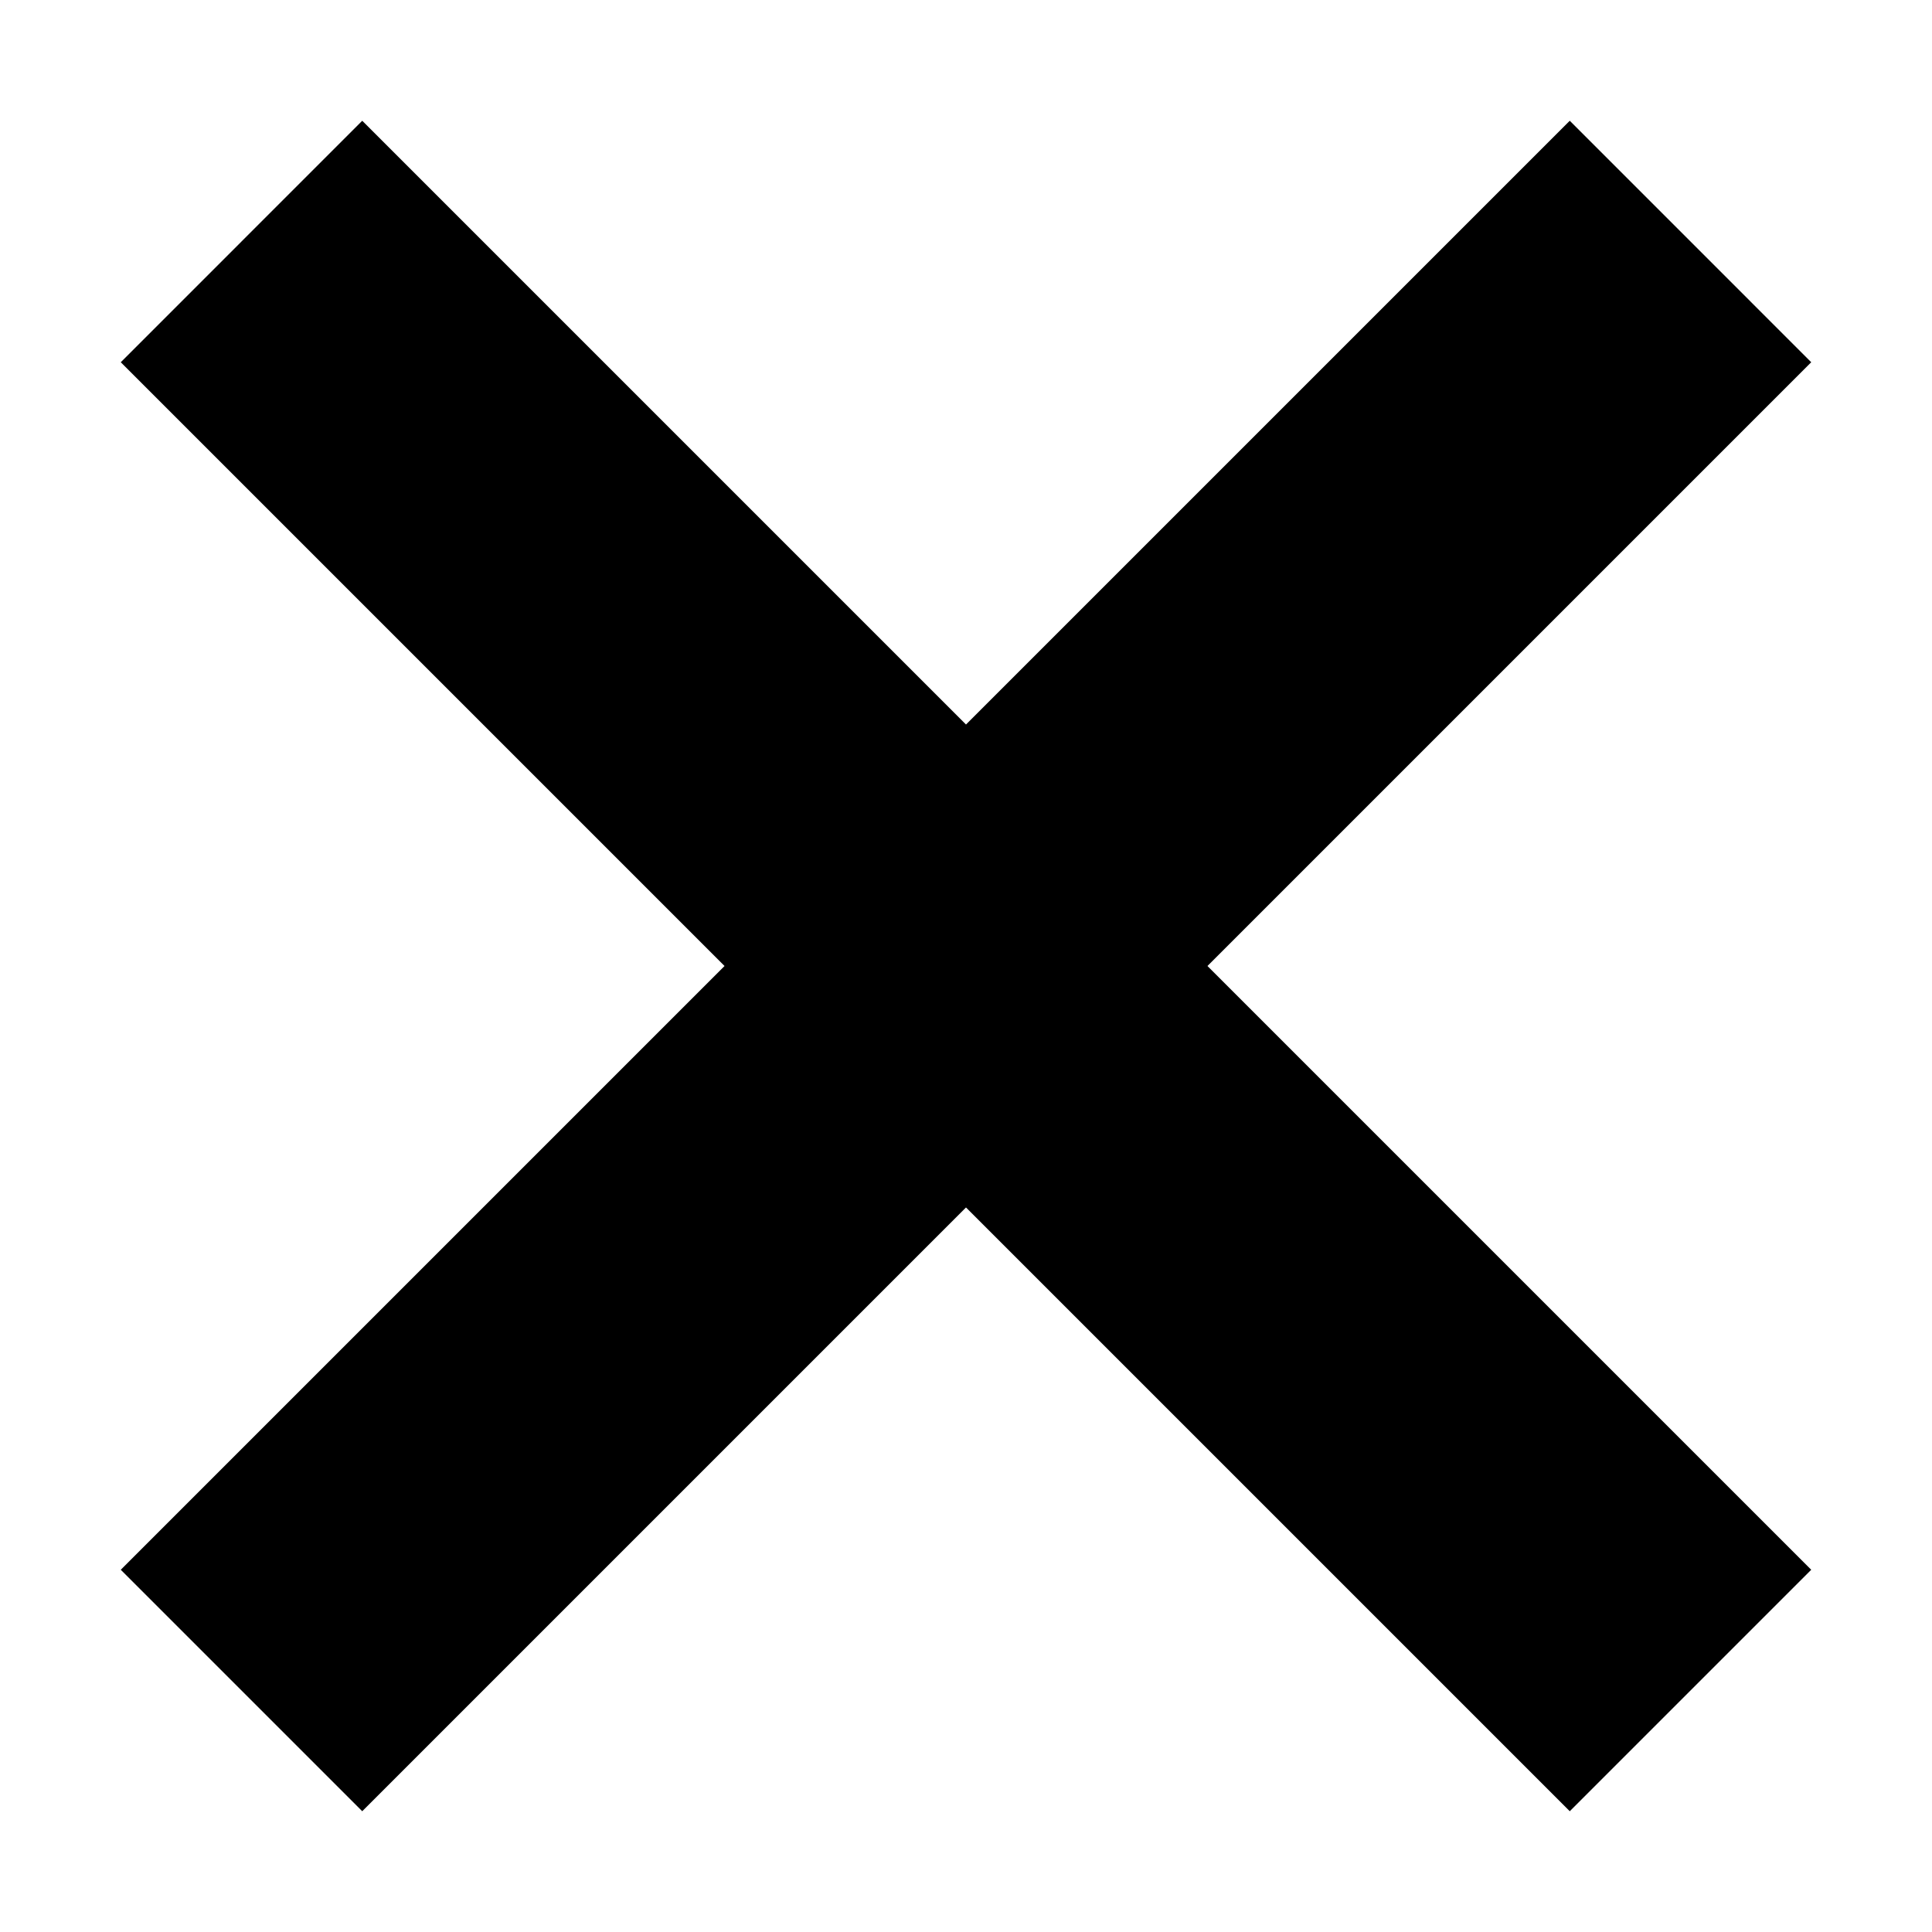 <?xml version="1.0" encoding="utf-8"?>
<!-- Generator: Adobe Illustrator 16.1.0, SVG Export Plug-In . SVG Version: 6.00 Build 0)  -->
<!DOCTYPE svg PUBLIC "-//W3C//DTD SVG 1.1//EN" "http://www.w3.org/Graphics/SVG/1.1/DTD/svg11.dtd">
<svg version="1.1" id="Layer_1" xmlns="http://www.w3.org/2000/svg" xmlns:xlink="http://www.w3.org/1999/xlink" x="0px" y="0px"
	 width="512px" height="512px" viewBox="0 0 512 512" enable-background="new 0 0 512 512" xml:space="preserve">
<g>
</g>
<polygon points="479.996,95.997 416.004,32.003 256,192.007 95.997,32.003 32.004,95.997 192.008,256 32.004,416.004 
	95.997,479.996 256,319.992 416.004,479.996 479.996,416.004 319.992,256 "/>
</svg>
